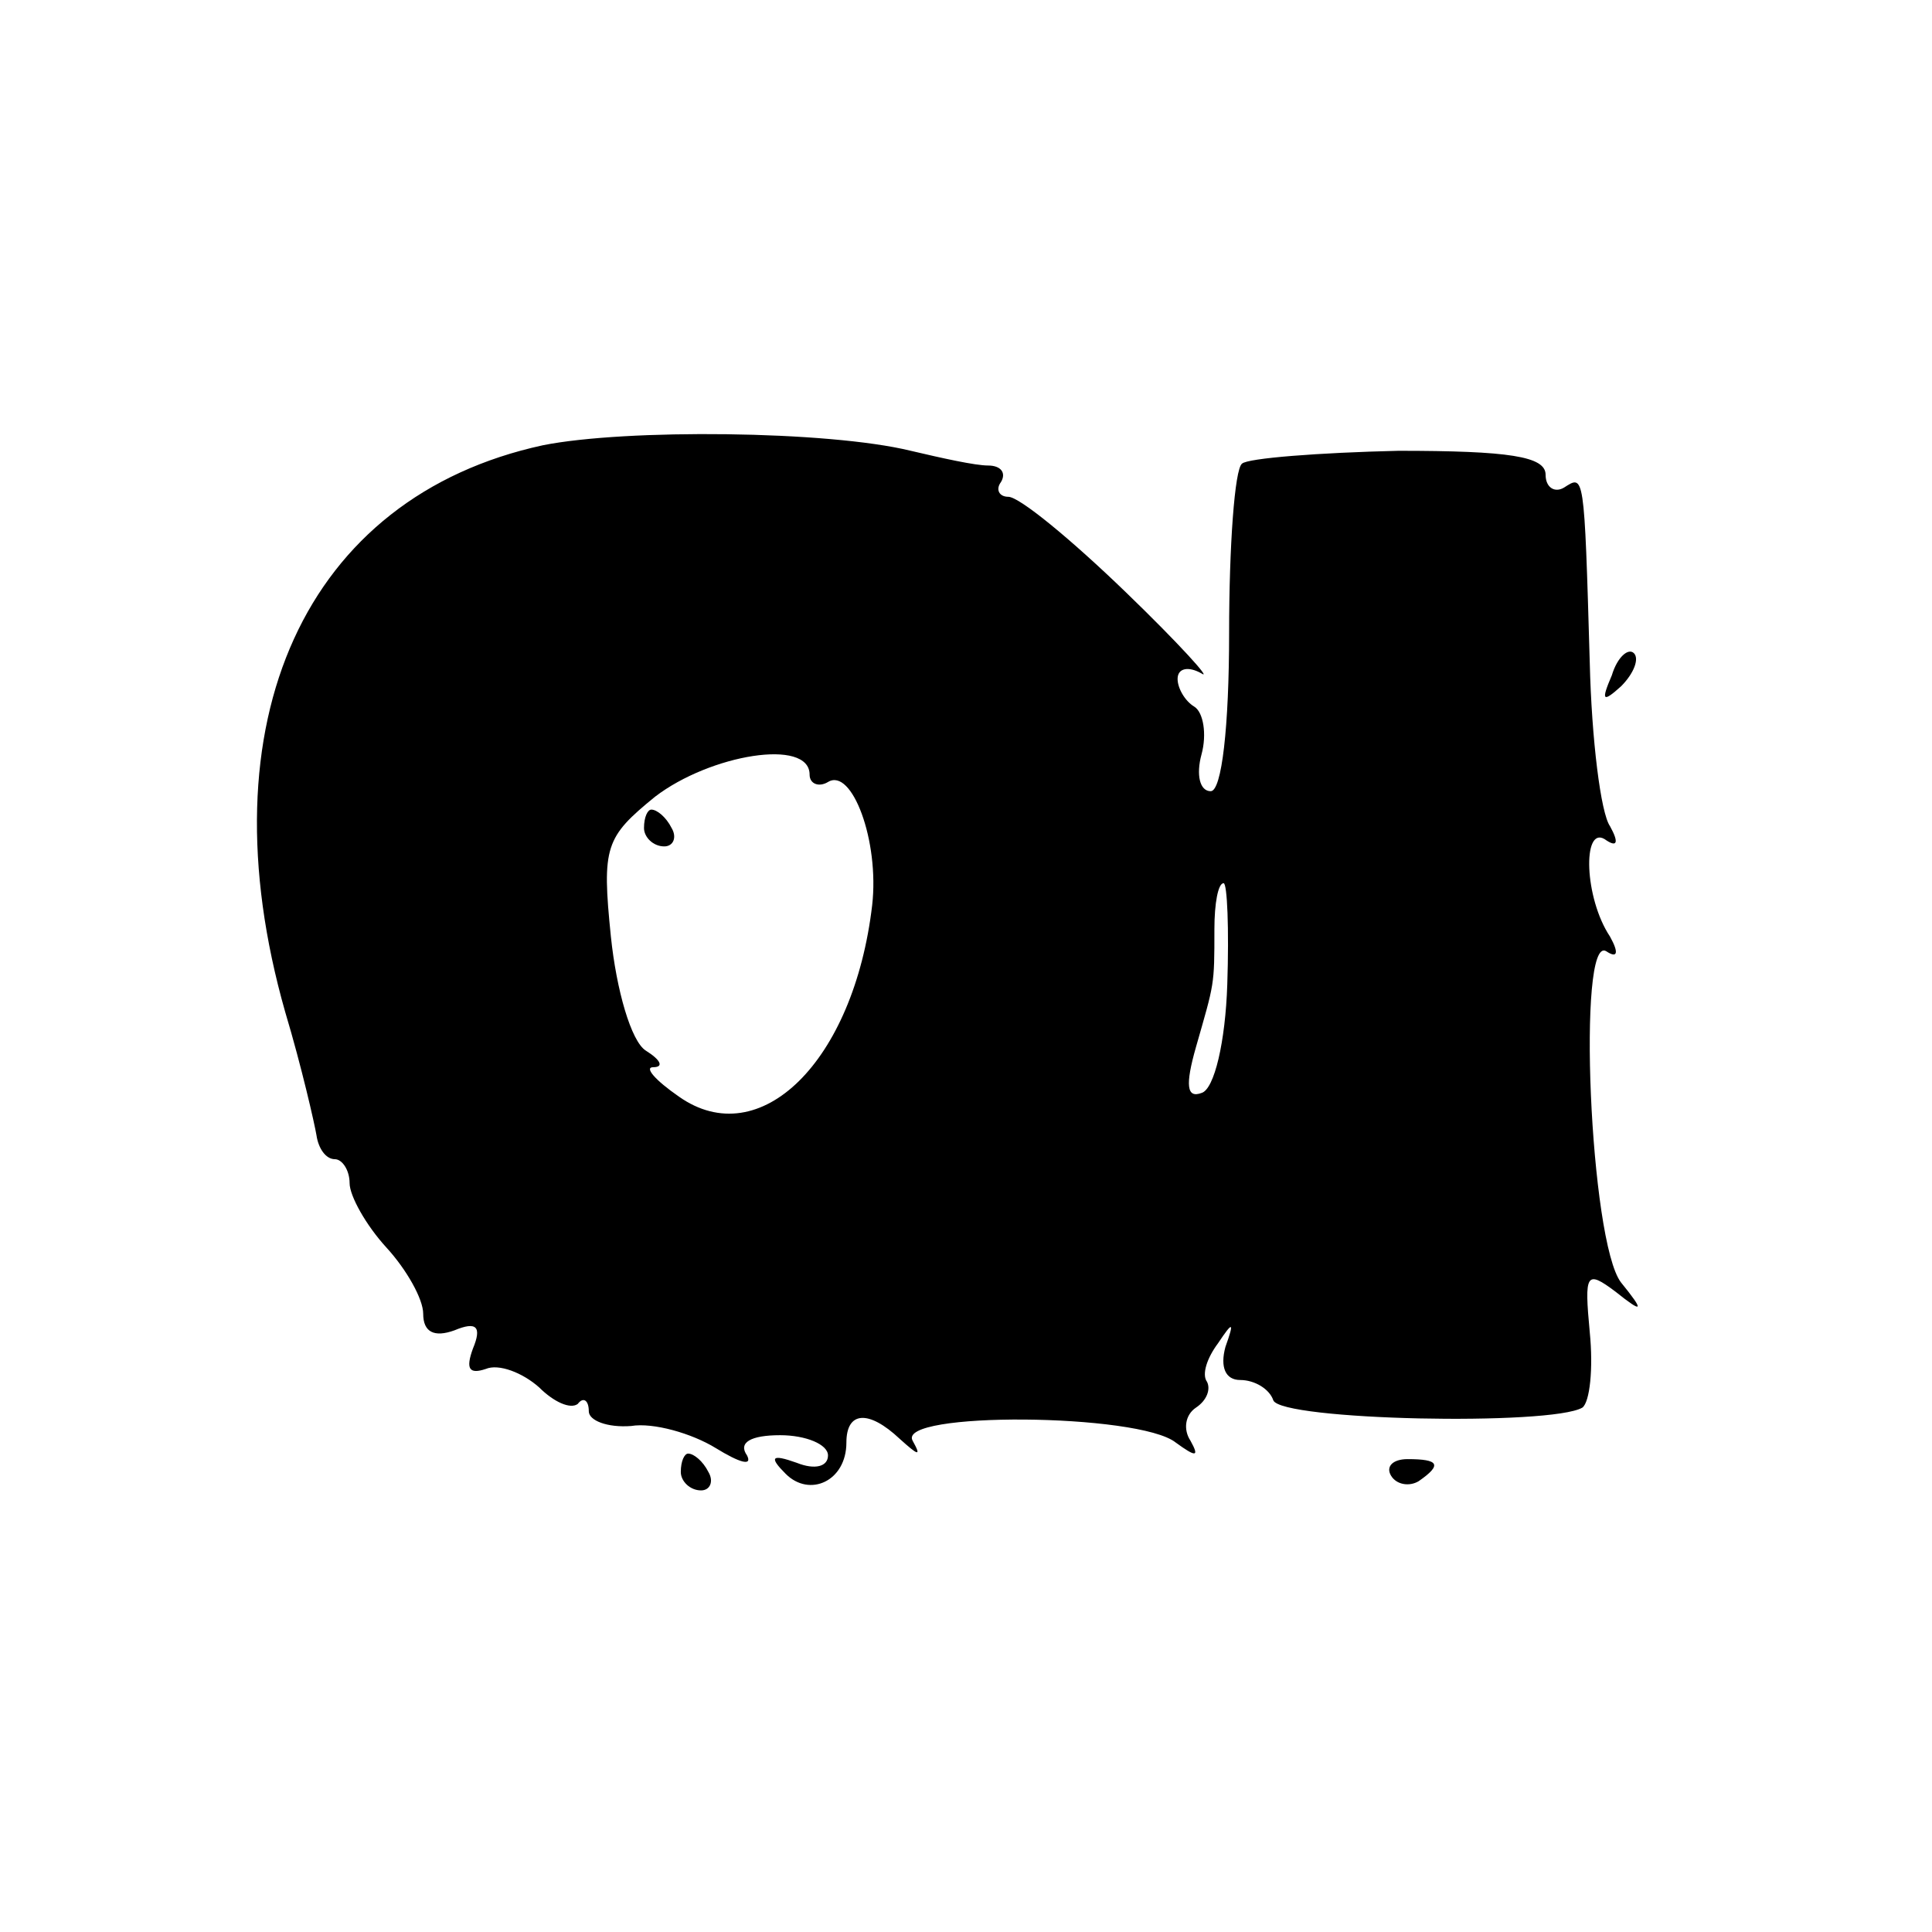<?xml version="1.0" standalone="no"?>
<!DOCTYPE svg PUBLIC "-//W3C//DTD SVG 20010904//EN"
 "http://www.w3.org/TR/2001/REC-SVG-20010904/DTD/svg10.dtd">
<svg version="1.0" xmlns="http://www.w3.org/2000/svg"
 width="105pt" height="105pt" viewBox="0 0 105 105"
 preserveAspectRatio="xMidYMid meet">
<g transform="translate(0,105) scale(0.1,-0.1)"
fill="#000000" stroke="none">
<path d="M295 808 c-129 -28 -185 -150 -140 -308 9 -30 16 -61 17 -67 1 -7 5
-13 10 -13 4 0 8 -6 8 -13 0 -7 9 -23 20 -35 11 -12 20 -28 20 -36 0 -10 6
-13 17 -9 12 5 15 2 10 -10 -4 -11 -2 -14 7 -11 7 3 20 -2 29 -10 8 -8 17 -12
21 -9 3 4 6 2 6 -4 0 -5 10 -9 23 -8 12 2 33 -4 46 -12 13 -8 20 -10 17 -4 -5
7 2 11 18 11 14 0 26 -5 26 -11 0 -6 -7 -8 -17 -4 -14 5 -15 3 -6 -6 13 -13
33 -4 33 17 0 17 12 18 29 2 10 -9 12 -10 7 -1 -9 16 123 15 143 -1 11 -8 13
-8 8 1 -4 6 -3 14 3 18 6 4 8 10 6 14 -3 4 0 13 6 21 8 12 9 12 4 -2 -3 -11 0
-18 8 -18 8 0 16 -5 18 -11 4 -11 151 -14 168 -4 4 3 6 21 4 41 -3 32 -2 34
14 22 15 -12 16 -11 3 5 -17 22 -24 190 -8 180 6 -4 7 -1 2 8 -14 21 -15 60
-3 53 7 -5 8 -2 3 7 -5 7 -10 47 -11 89 -3 104 -3 102 -14 95 -5 -3 -10 0 -10
7 0 10 -20 13 -80 13 -43 -1 -82 -4 -85 -7 -4 -3 -7 -45 -7 -92 0 -51 -4 -86
-10 -86 -6 0 -8 9 -5 20 3 11 1 23 -4 26 -5 3 -9 10 -9 15 0 6 6 7 13 3 6 -4
-12 16 -41 44 -30 29 -58 52 -64 52 -5 0 -7 4 -4 8 3 5 0 9 -7 9 -7 0 -25 4
-42 8 -45 11 -155 12 -200 3z m145 -179 c0 -5 5 -7 10 -4 13 8 28 -32 24 -67
-10 -85 -61 -135 -105 -104 -13 9 -19 16 -14 16 6 0 4 4 -4 9 -8 5 -16 33 -19
62 -5 49 -3 54 24 76 30 23 84 32 84 12z m227 -114 c-1 -31 -7 -57 -14 -59 -8
-3 -9 4 -3 25 10 35 10 33 10 64 0 14 2 25 5 25 2 0 3 -25 2 -55z"/>
<path d="M350 600 c0 -5 5 -10 11 -10 5 0 7 5 4 10 -3 6 -8 10 -11 10 -2 0 -4
-4 -4 -10z"/>
<path d="M876 683 c-6 -14 -5 -15 5 -6 7 7 10 15 7 18 -3 3 -9 -2 -12 -12z"/>
<path d="M370 250 c0 -5 5 -10 11 -10 5 0 7 5 4 10 -3 6 -8 10 -11 10 -2 0 -4
-4 -4 -10z"/>
<path d="M756 248 c3 -5 10 -6 15 -3 13 9 11 12 -6 12 -8 0 -12 -4 -9 -9z"/>
</g>
</svg>
